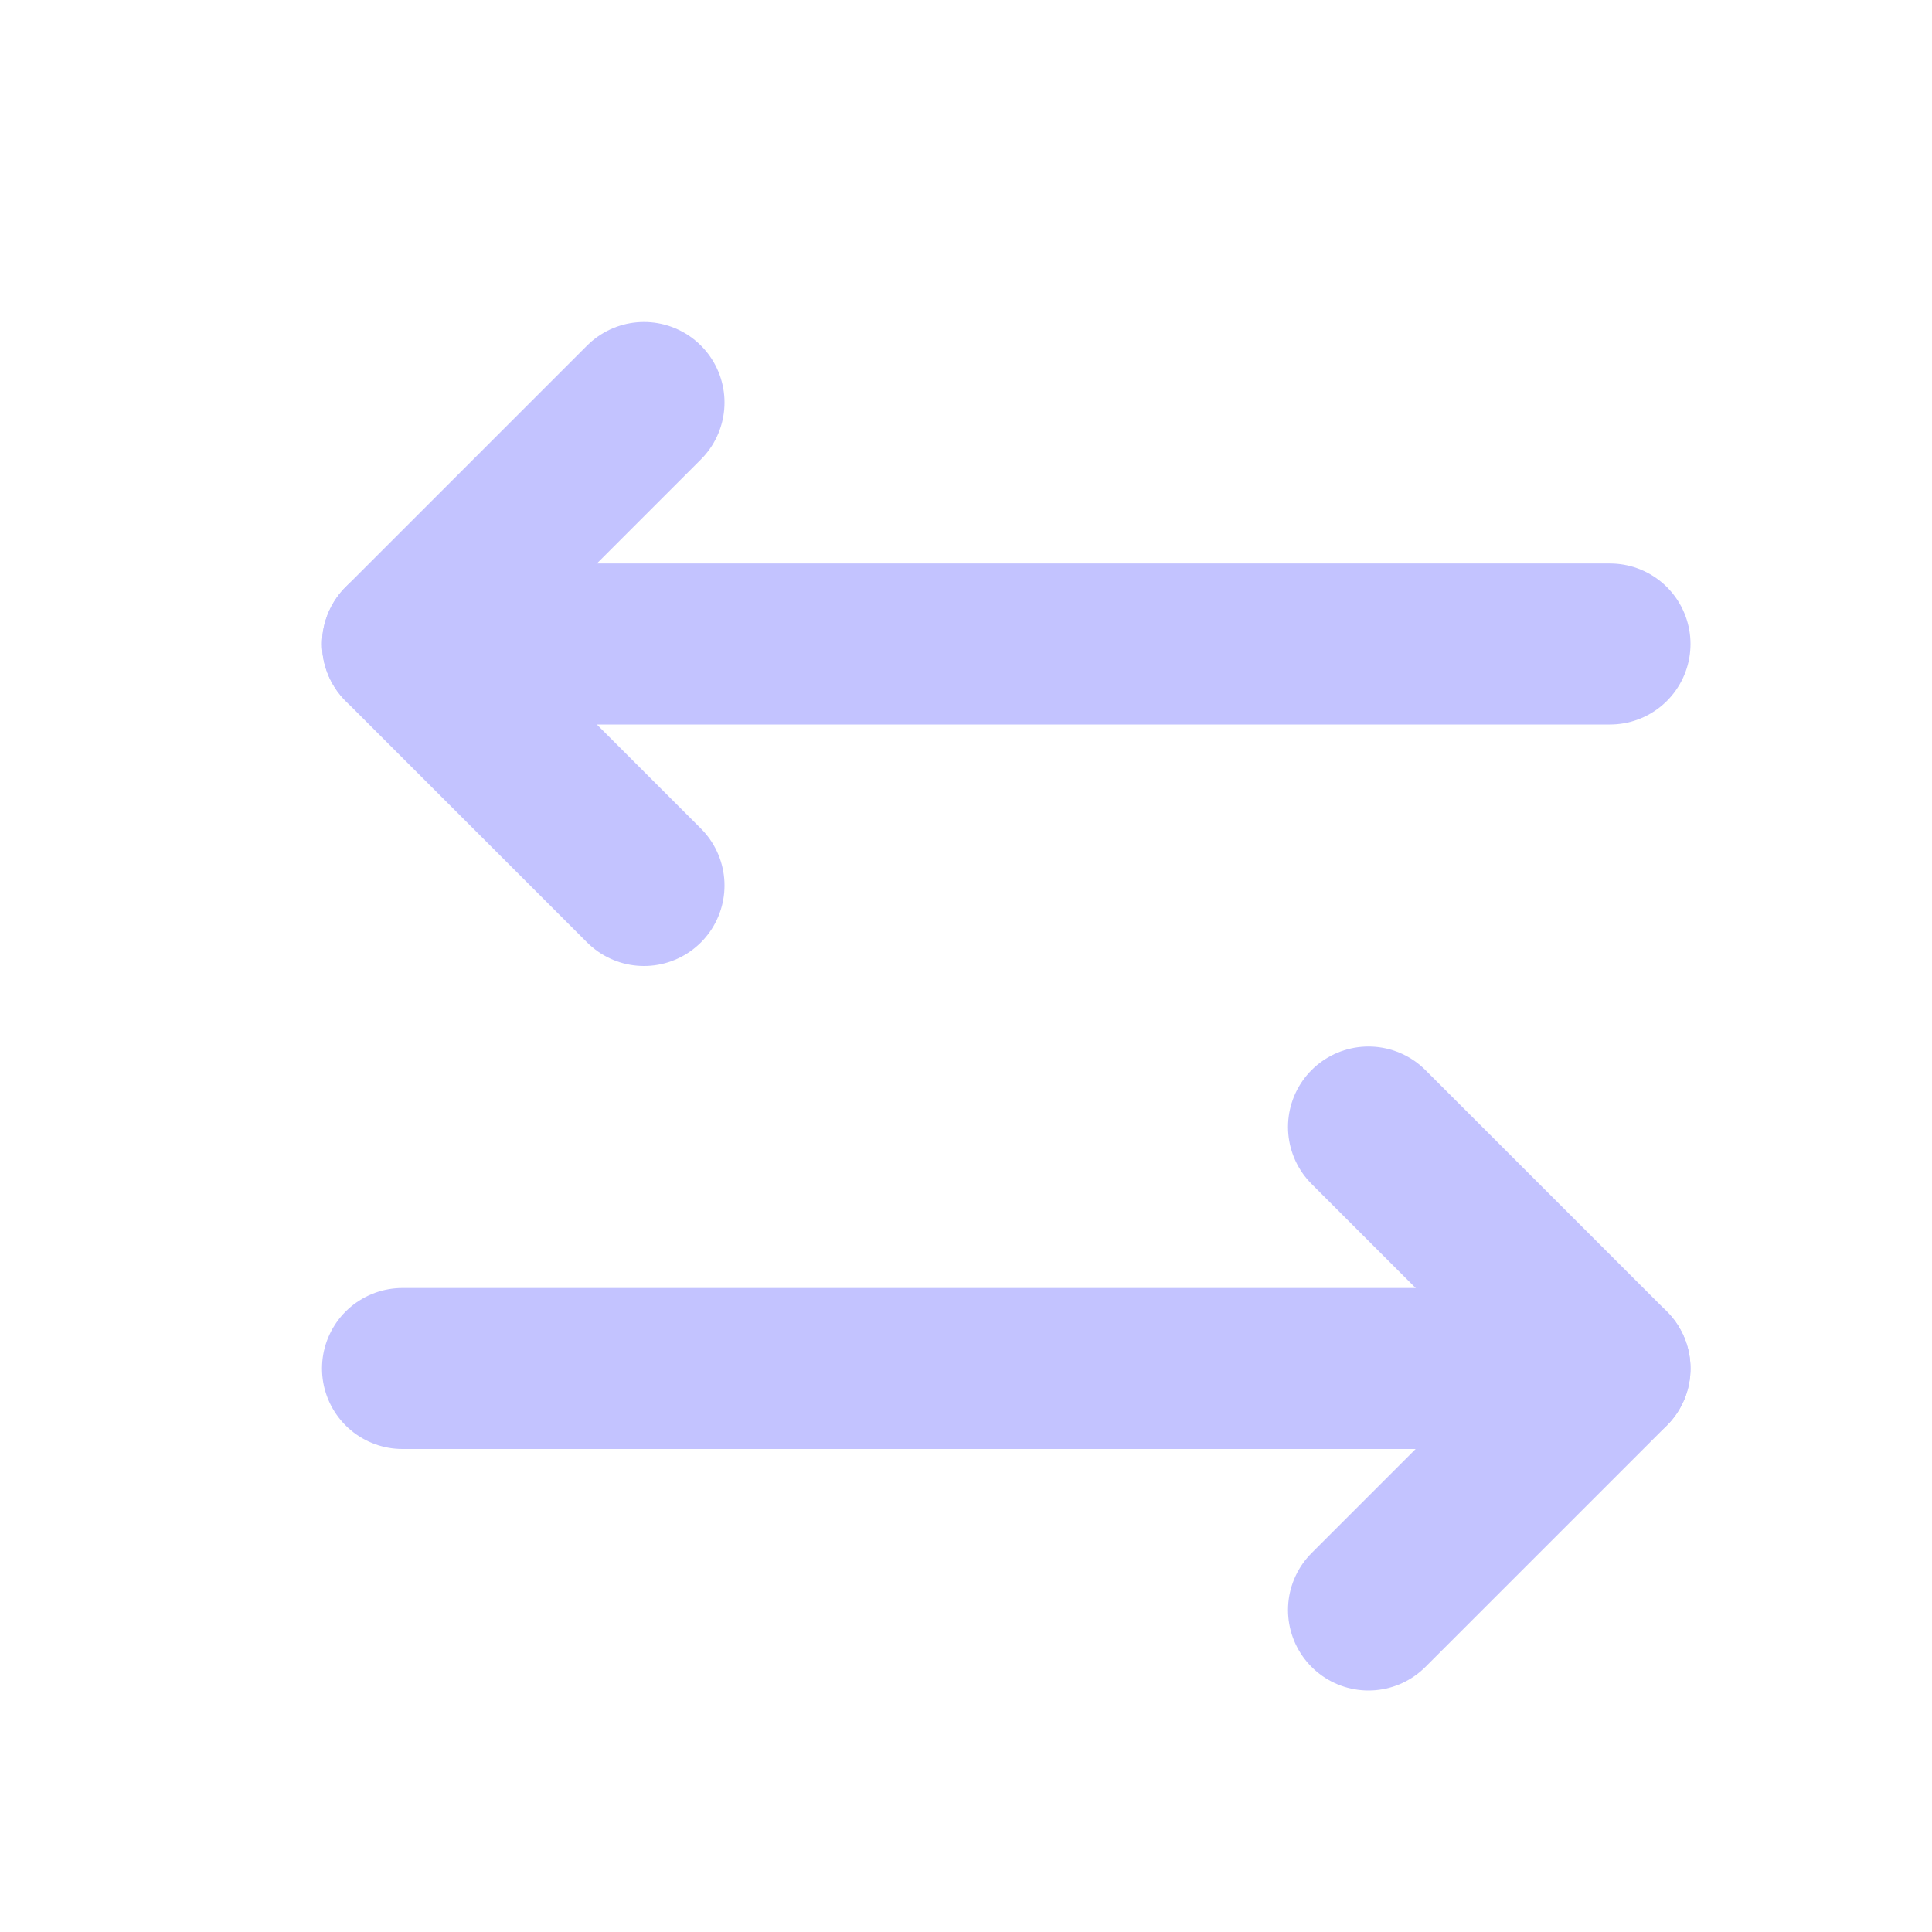 <svg width="24" height="24" viewBox="0 0 24 24" fill="none" xmlns="http://www.w3.org/2000/svg">
<path d="M17 14L20 17L17 20" stroke="#C3C3FF" stroke-width="2" stroke-linecap="round" stroke-linejoin="round"/>
<path d="M5 17H20" stroke="#C3C3FF" stroke-width="2" stroke-linecap="round" stroke-linejoin="round"/>
<path d="M8 11L5 8L8 5" stroke="#C3C3FF" stroke-width="2" stroke-linecap="round" stroke-linejoin="round"/>
<path d="M20 8H5" stroke="#C3C3FF" stroke-width="2" stroke-linecap="round" stroke-linejoin="round"/>
</svg>
